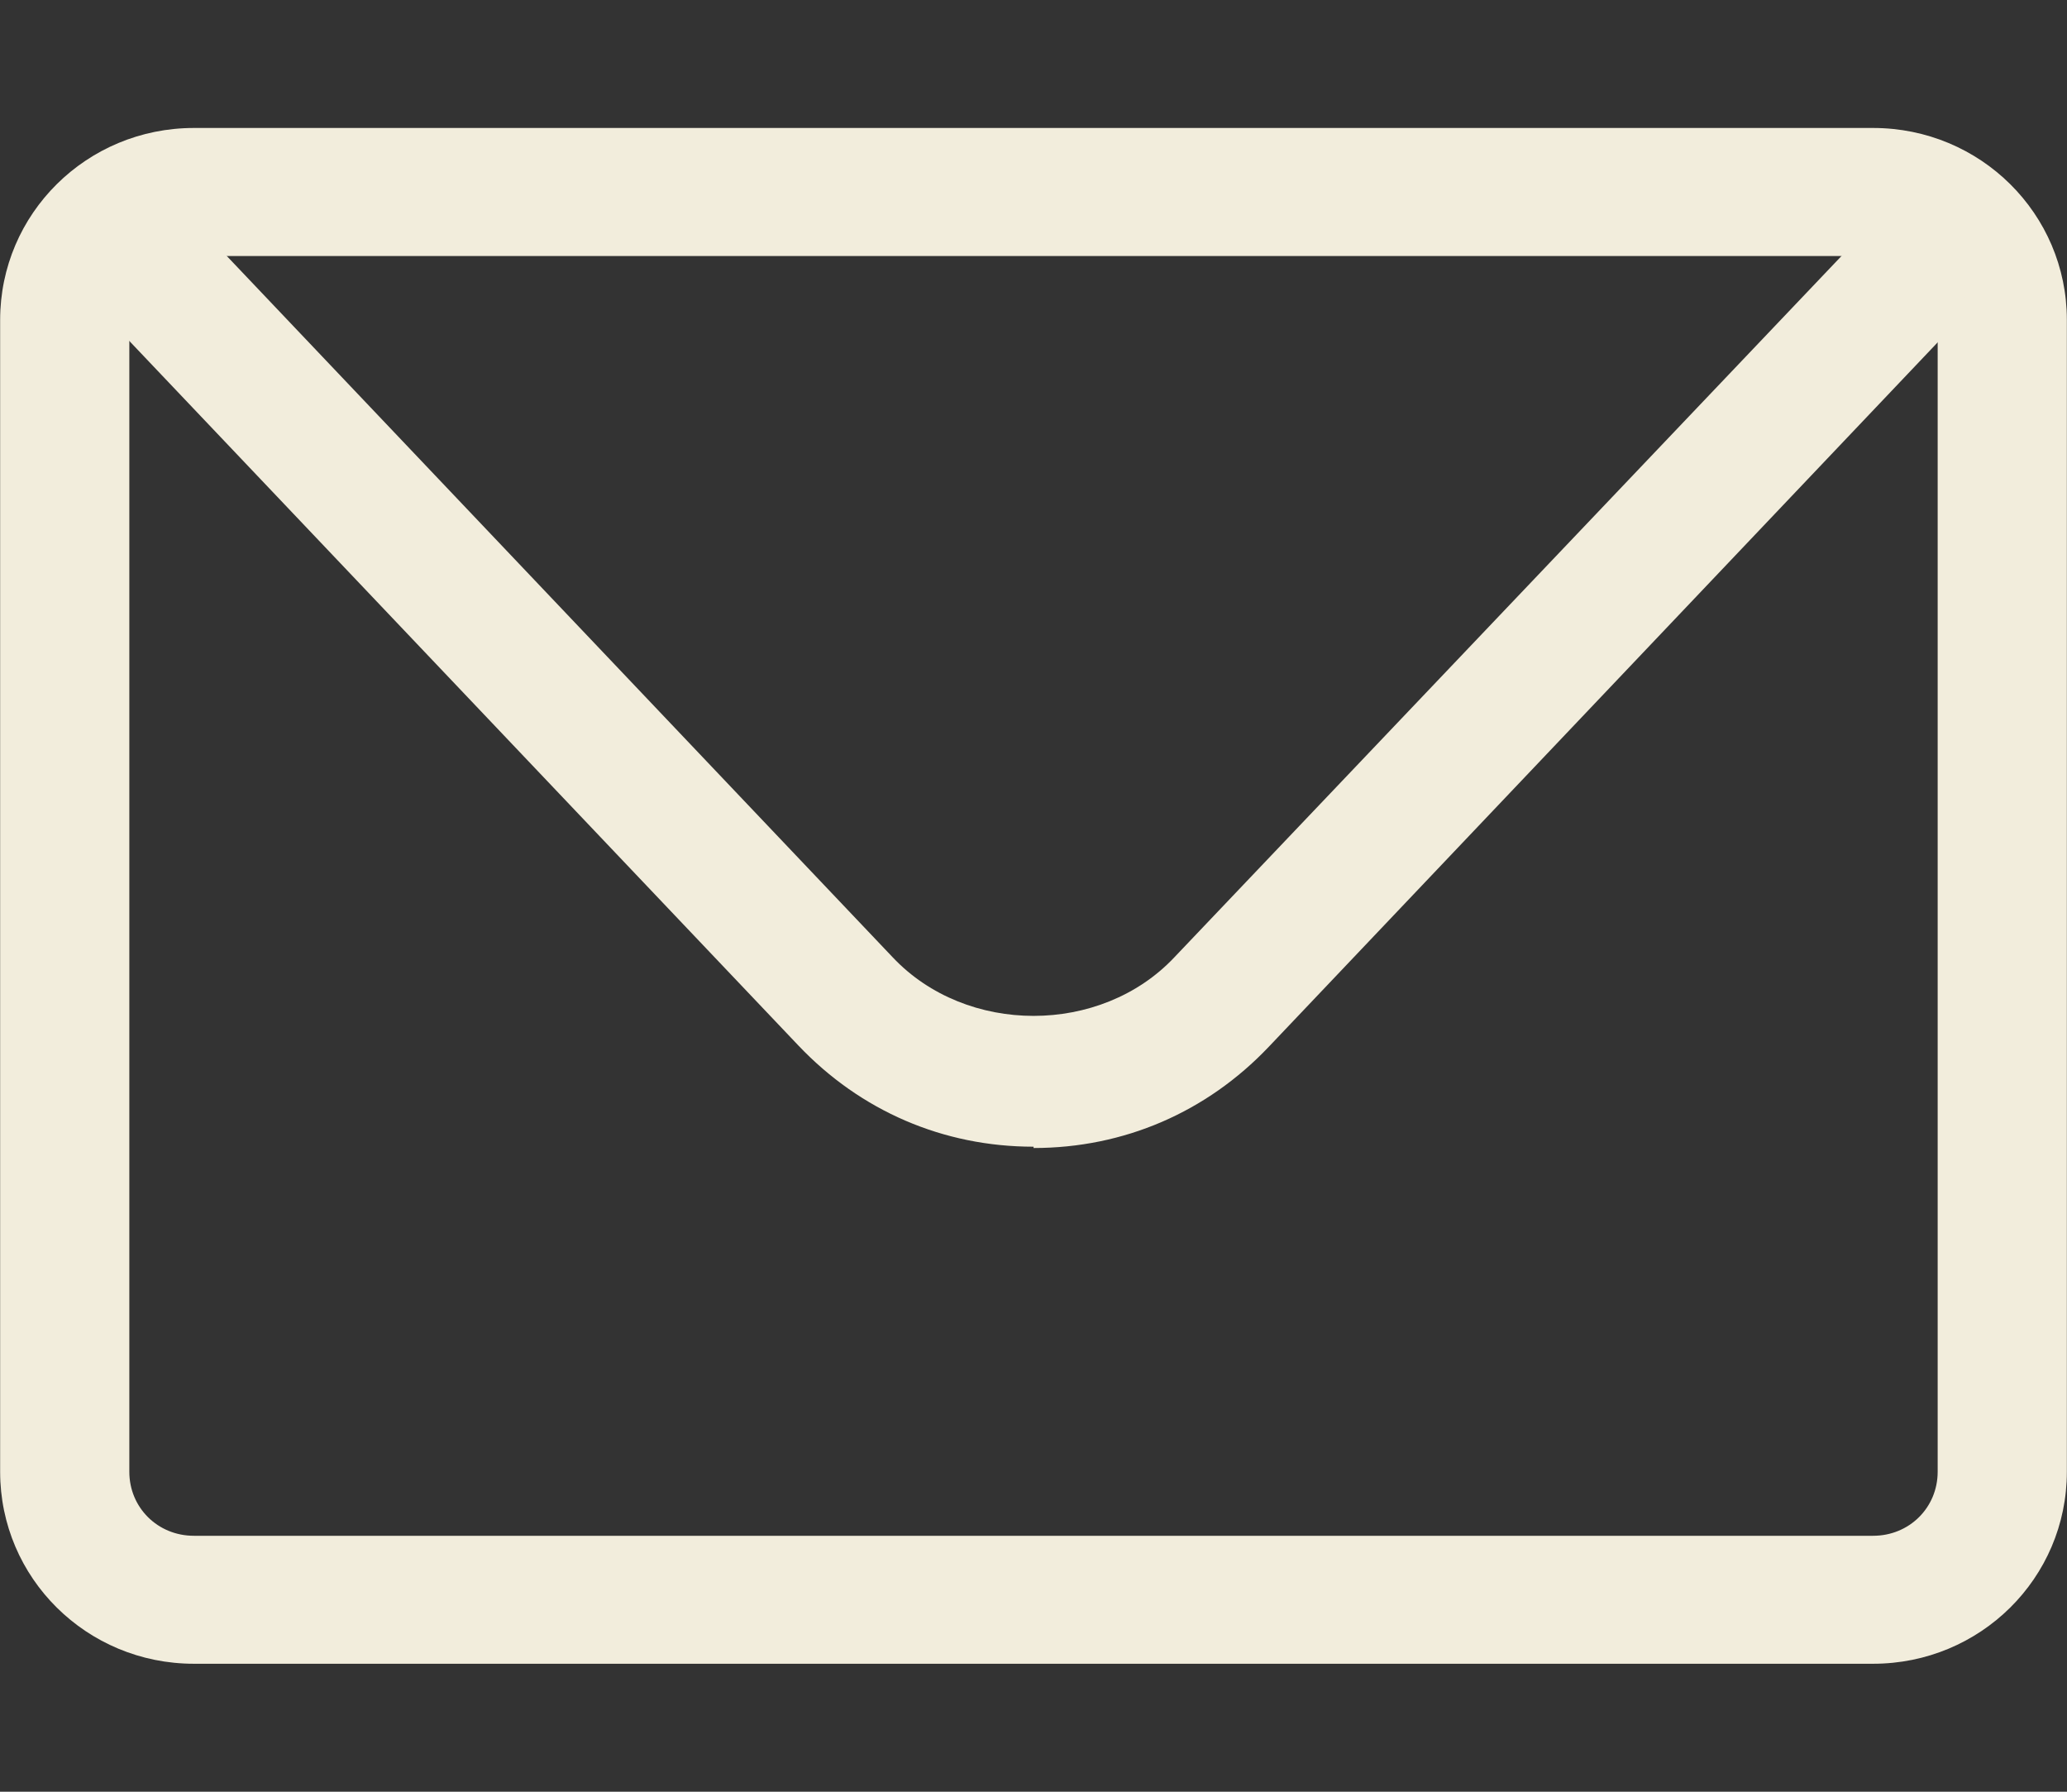 <svg width="30" height="26" viewBox="0 0 30 26" fill="none" xmlns="http://www.w3.org/2000/svg">
<rect x="0" y="0" width="30" height="26" fill="#333333" stroke="none"/>
<path d="M27.186 24.143H2.814C1.258 24.143 0.002 22.899 0.002 21.357V4.643C0.002 3.102 1.258 1.857 2.814 1.857H27.186C28.742 1.857 29.998 3.102 29.998 4.643V21.357C29.998 22.899 28.742 24.143 27.186 24.143ZM2.814 3.715C2.289 3.715 1.877 4.123 1.877 4.643V21.357C1.877 21.877 2.289 22.286 2.814 22.286H27.186C27.711 22.286 28.123 21.877 28.123 21.357V4.643C28.123 4.123 27.711 3.715 27.186 3.715H2.814Z" fill="#f2eddc"/>
<path d="M15.001 16.64C13.688 16.64 12.489 16.12 11.589 15.173L1.746 4.81C1.39 4.439 1.409 3.845 1.784 3.492C2.159 3.139 2.758 3.157 3.115 3.529L12.957 13.892C14.026 15.025 15.976 15.025 17.044 13.892L26.887 3.547C27.243 3.176 27.843 3.157 28.218 3.51C28.593 3.863 28.611 4.457 28.255 4.829L18.413 15.192C17.513 16.139 16.313 16.659 15.001 16.659V16.64Z" fill="#f2eddc"/>
</svg>
